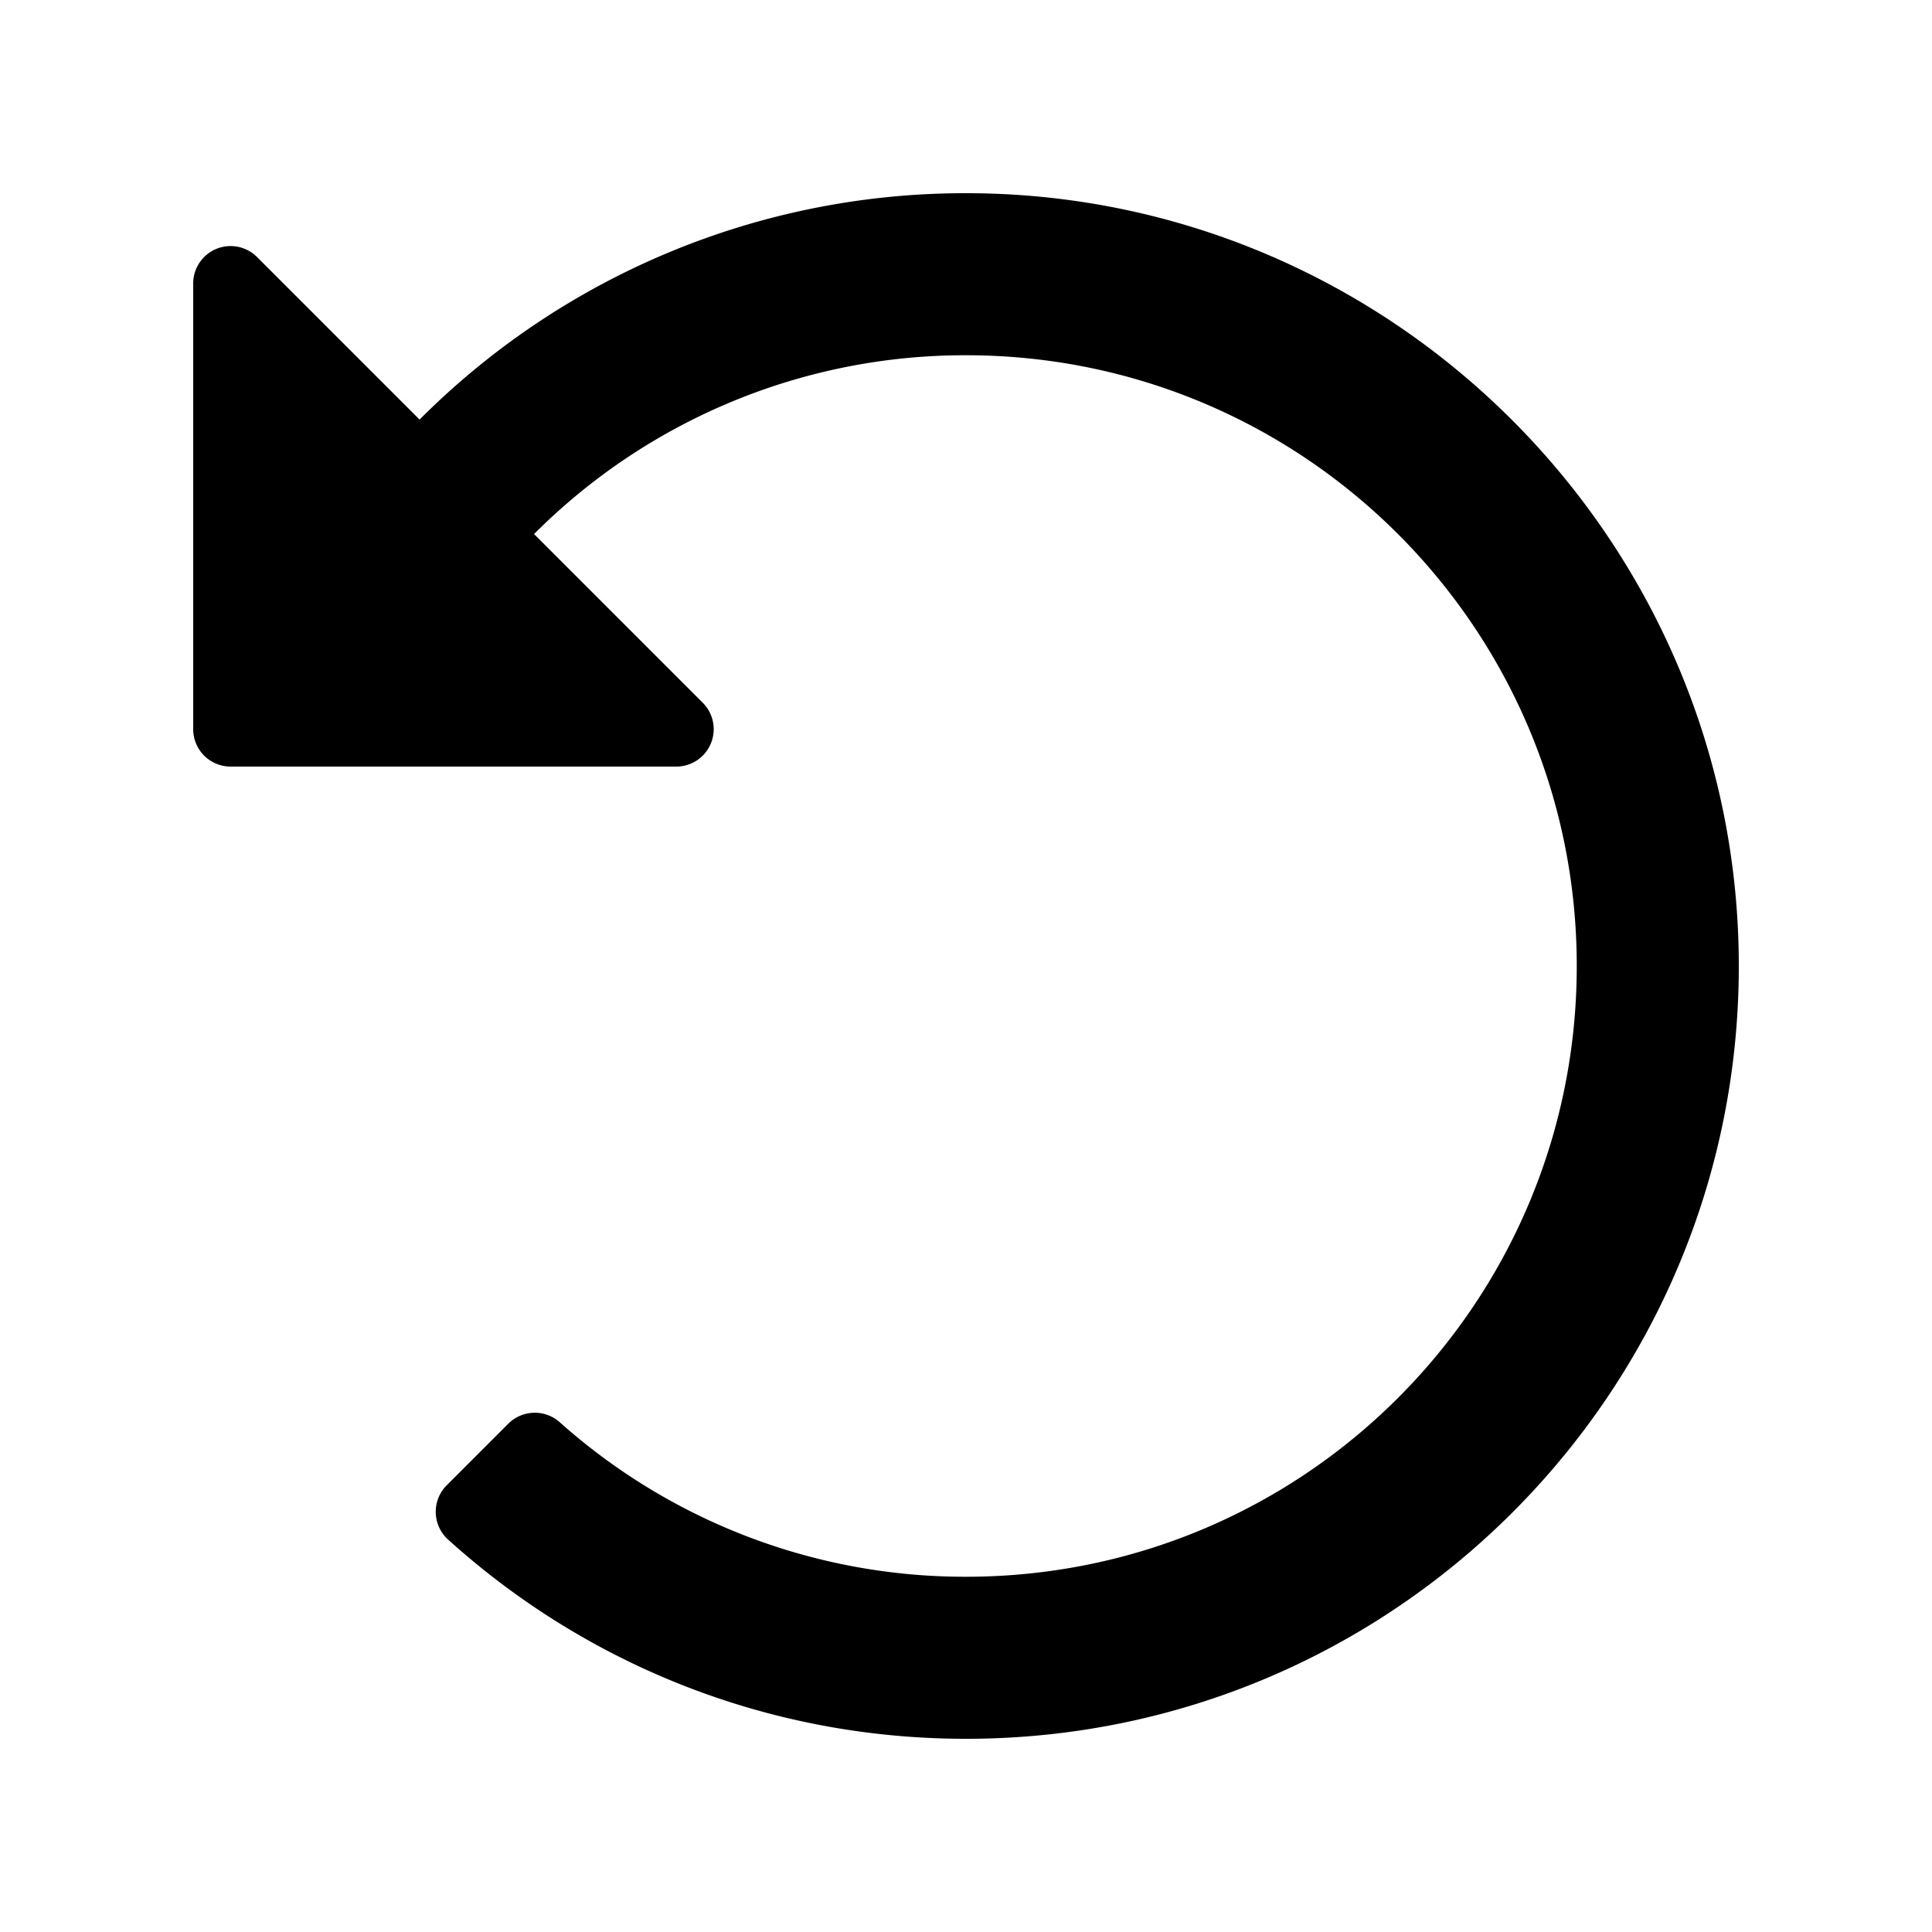 <svg width="40" height="40" xmlns="http://www.w3.org/2000/svg"><path d="M5.322 5.322l3.365 3.365A15.947 15.947 0 0 1 20 4c8.817 0 16.006 7.195 16 16.012C35.994 28.843 28.833 36 20 36c-4.124 0-7.884-1.56-10.721-4.123a.776.776 0 0 1-.031-1.125l1.273-1.273a.777.777 0 0 1 1.065-.036A12.6 12.6 0 0 0 20 32.645c6.988 0 12.645-5.655 12.645-12.645 0-6.988-5.655-12.645-12.645-12.645a12.603 12.603 0 0 0-8.943 3.702l3.492 3.492a.774.774 0 0 1-.547 1.322H4.774A.774.774 0 0 1 4 15.097V5.869a.774.774 0 0 1 1.322-.547z" fill="#000" fill-rule="nonzero"/></svg>
